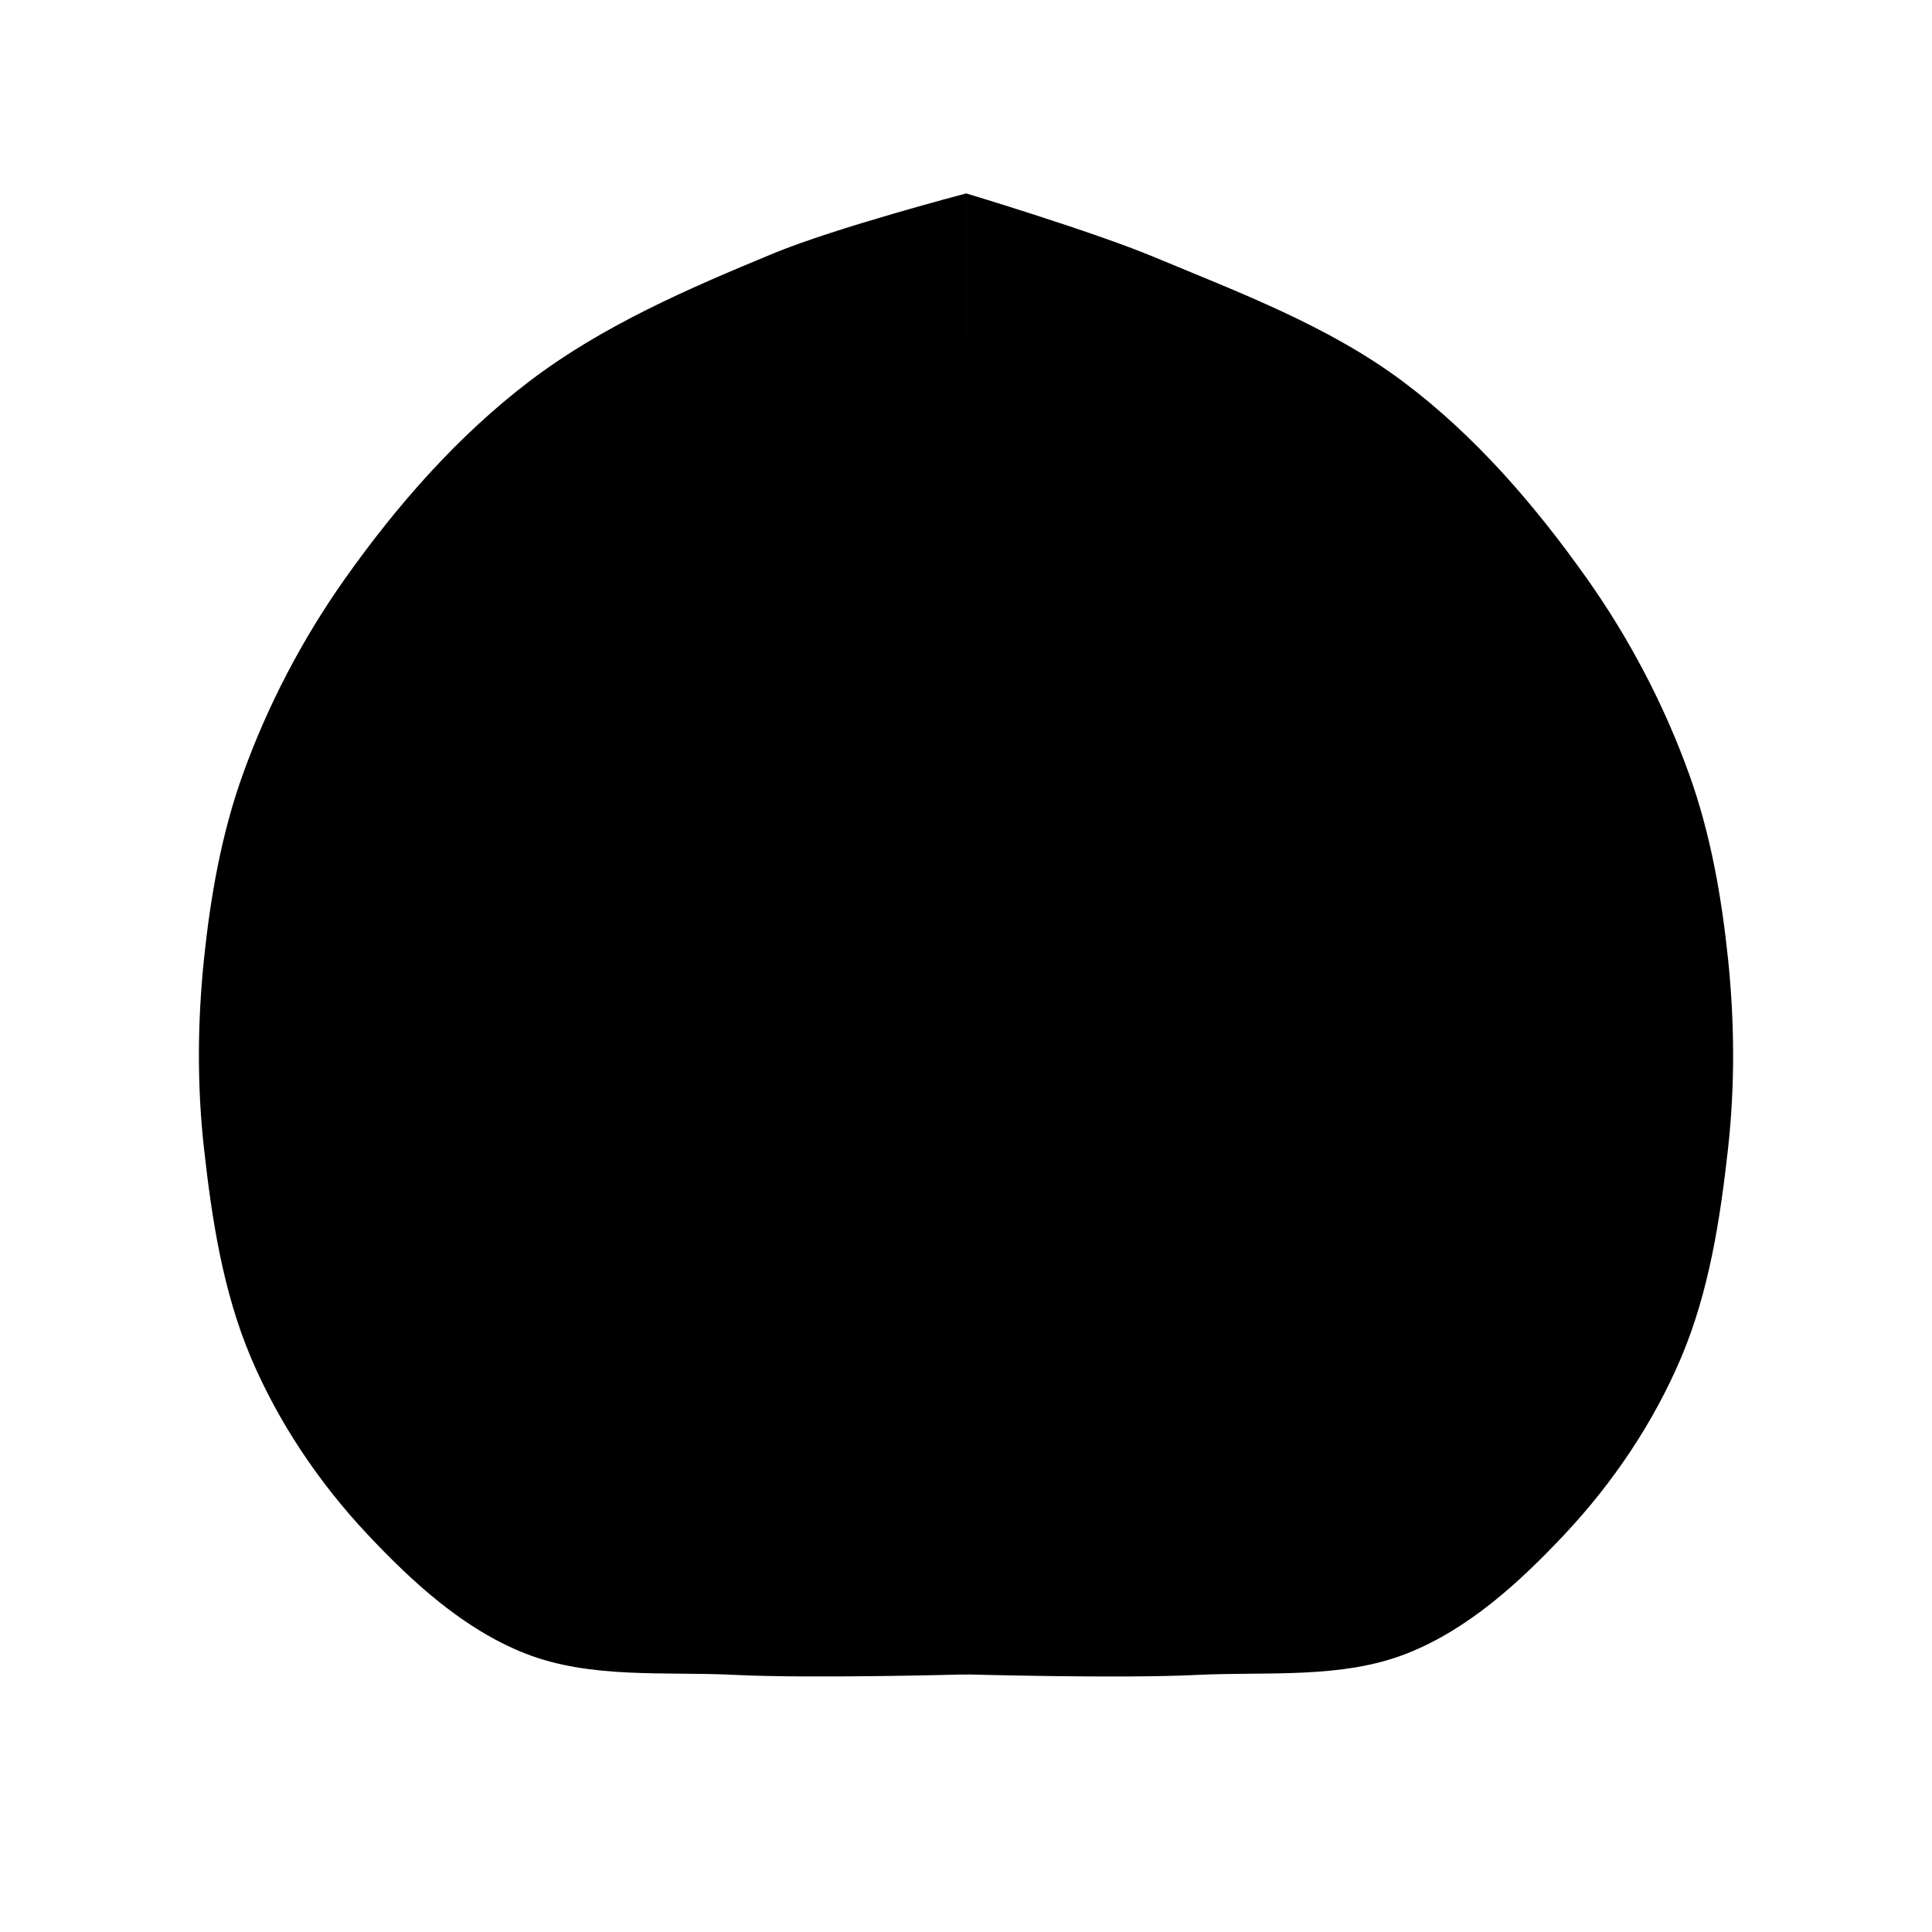 <svg viewBox="0 0 150 150">
    <path
        d="m 75.023,15.015 c 0,0 -10.138,2.66 -14.966,4.656 -6.589,2.724 -13.275,5.606 -18.947,9.926 -5.554,4.229 -10.266,9.602 -14.301,15.299 -3.325,4.694 -6.044,9.883 -7.982,15.299 -1.641,4.586 -2.492,9.457 -2.993,14.301 -0.502,4.852 -0.538,9.786 0,14.634 0.613,5.534 1.482,11.172 3.658,16.297 2.127,5.009 5.259,9.664 8.98,13.636 3.516,3.754 7.519,7.429 12.306,9.312 5.081,1.999 10.843,1.391 16.297,1.663 5.971,0.297 17.936,-0.038 17.936,-0.038 m 0.01,-114.982 c 0,0 9.845,2.962 14.582,4.937 6.635,2.767 13.53,5.344 19.29,9.645 5.594,4.177 10.266,9.602 14.301,15.299 3.325,4.694 6.044,9.883 7.982,15.299 1.641,4.586 2.492,9.457 2.993,14.301 0.502,4.852 0.537,9.786 0,14.634 -0.613,5.534 -1.482,11.172 -3.658,16.297 -2.127,5.009 -5.259,9.664 -8.98,13.636 -3.516,3.754 -7.519,7.429 -12.306,9.312 -5.082,1.999 -10.843,1.392 -16.297,1.663 -5.968,0.297 -17.925,-0.042 -17.925,-0.042" />
    <path
        d="m 75.015,25.804 c 0,0 -6.661,2.406 -9.833,4.212 -4.329,2.464 -8.721,5.071 -12.448,8.978 -3.649,3.825 -6.745,8.686 -9.396,13.838 -2.184,4.246 -3.971,8.94 -5.244,13.838 -1.078,4.148 -1.637,8.554 -1.967,12.936 -0.33,4.389 -0.353,8.851 0,13.237 0.403,5.005 1.589,10.2 3.579,14.623 1.986,4.414 4.767,8.578 7.801,11.689 3.231,3.313 4.774,4.024 7.77,5.978 3.92,2.556 6.066,3.031 9.607,3.632 4.041,0.685 10.12,1.046 10.12,1.046 m 0.007,-104.004 c 0,0 6.468,2.679 9.58,4.466 4.359,2.503 8.889,4.834 12.673,8.724 3.675,3.778 6.745,8.686 9.396,13.838 2.184,4.246 3.971,8.94 5.244,13.838 1.078,4.148 1.637,8.554 1.967,12.936 0.33,4.389 0.353,8.851 0,13.237 -0.403,5.005 -2.335,10.535 -4.285,14.976 -2.063,4.697 -4.688,8.12 -7.546,11.394 -2.892,3.313 -3.999,4.133 -7.144,5.836 -3.338,1.808 -6.171,2.406 -9.754,3.15 -3.848,0.799 -10.142,1.608 -10.142,1.608" />
    <path
        d="m 75.011,37.924 c 0,0 -4.852,2.122 -7.163,3.715 -3.154,2.174 -6.354,4.473 -9.068,7.919 -2.658,3.374 -4.914,7.661 -6.845,12.206 -1.591,3.745 -2.893,7.885 -3.82,12.206 -0.785,3.659 -1.193,7.545 -1.433,11.41 -0.24,3.871 -0.257,7.807 0,11.676 0.294,4.415 1.158,8.997 2.608,12.899 1.447,3.893 3.473,7.566 5.683,10.311 2.354,2.922 3.478,3.55 5.66,5.273 2.856,2.255 4.419,2.674 6.999,3.203 2.944,0.604 7.373,0.923 7.373,0.923 m 0.005,-91.738 c 0,0 4.712,2.363 6.979,3.939 3.176,2.207 6.476,4.264 9.233,7.695 2.677,3.332 4.914,7.661 6.845,12.206 1.591,3.745 2.893,7.885 3.82,12.206 0.785,3.659 1.193,7.545 1.433,11.41 0.24,3.871 0.257,7.807 0,11.676 -0.294,4.415 -1.701,9.292 -3.122,13.21 -1.503,4.143 -3.415,7.162 -5.497,10.05 -2.107,2.922 -2.913,3.646 -5.204,5.148 -2.432,1.595 -4.496,2.123 -7.106,2.779 -2.803,0.705 -7.389,1.418 -7.389,1.418" />
    <path
        d="m 75.009,50.716 c 0,0 -3.892,1.834 -5.746,3.211 -2.53,1.879 -5.096,3.866 -7.274,6.845 -2.132,2.917 -3.941,6.622 -5.491,10.55 -1.276,3.237 -2.321,6.816 -3.064,10.55 -0.63,3.162 -0.957,6.522 -1.149,9.862 -0.193,3.346 -0.206,6.748 0,10.092 0.236,3.816 0.929,7.776 2.092,11.149 1.16,3.365 2.786,6.54 4.559,8.912 1.888,2.526 2.79,3.068 4.54,4.557 2.291,1.949 3.545,2.311 5.614,2.769 2.361,0.522 5.914,0.798 5.914,0.798 m 0.004,-79.293 c 0,0 3.78,2.043 5.598,3.405 2.547,1.908 5.194,3.685 7.406,6.651 2.147,2.88 3.941,6.622 5.491,10.55 1.276,3.237 2.321,6.816 3.064,10.55 0.63,3.162 0.957,6.522 1.149,9.862 0.193,3.346 0.206,6.748 0,10.092 -0.236,3.816 -1.364,8.032 -2.504,11.418 -1.205,3.581 -2.739,6.191 -4.41,8.686 -1.69,2.526 -2.337,3.151 -4.175,4.45 -1.951,1.378 -3.606,1.835 -5.7,2.402 -2.248,0.609 -5.927,1.226 -5.927,1.226" />
</svg>